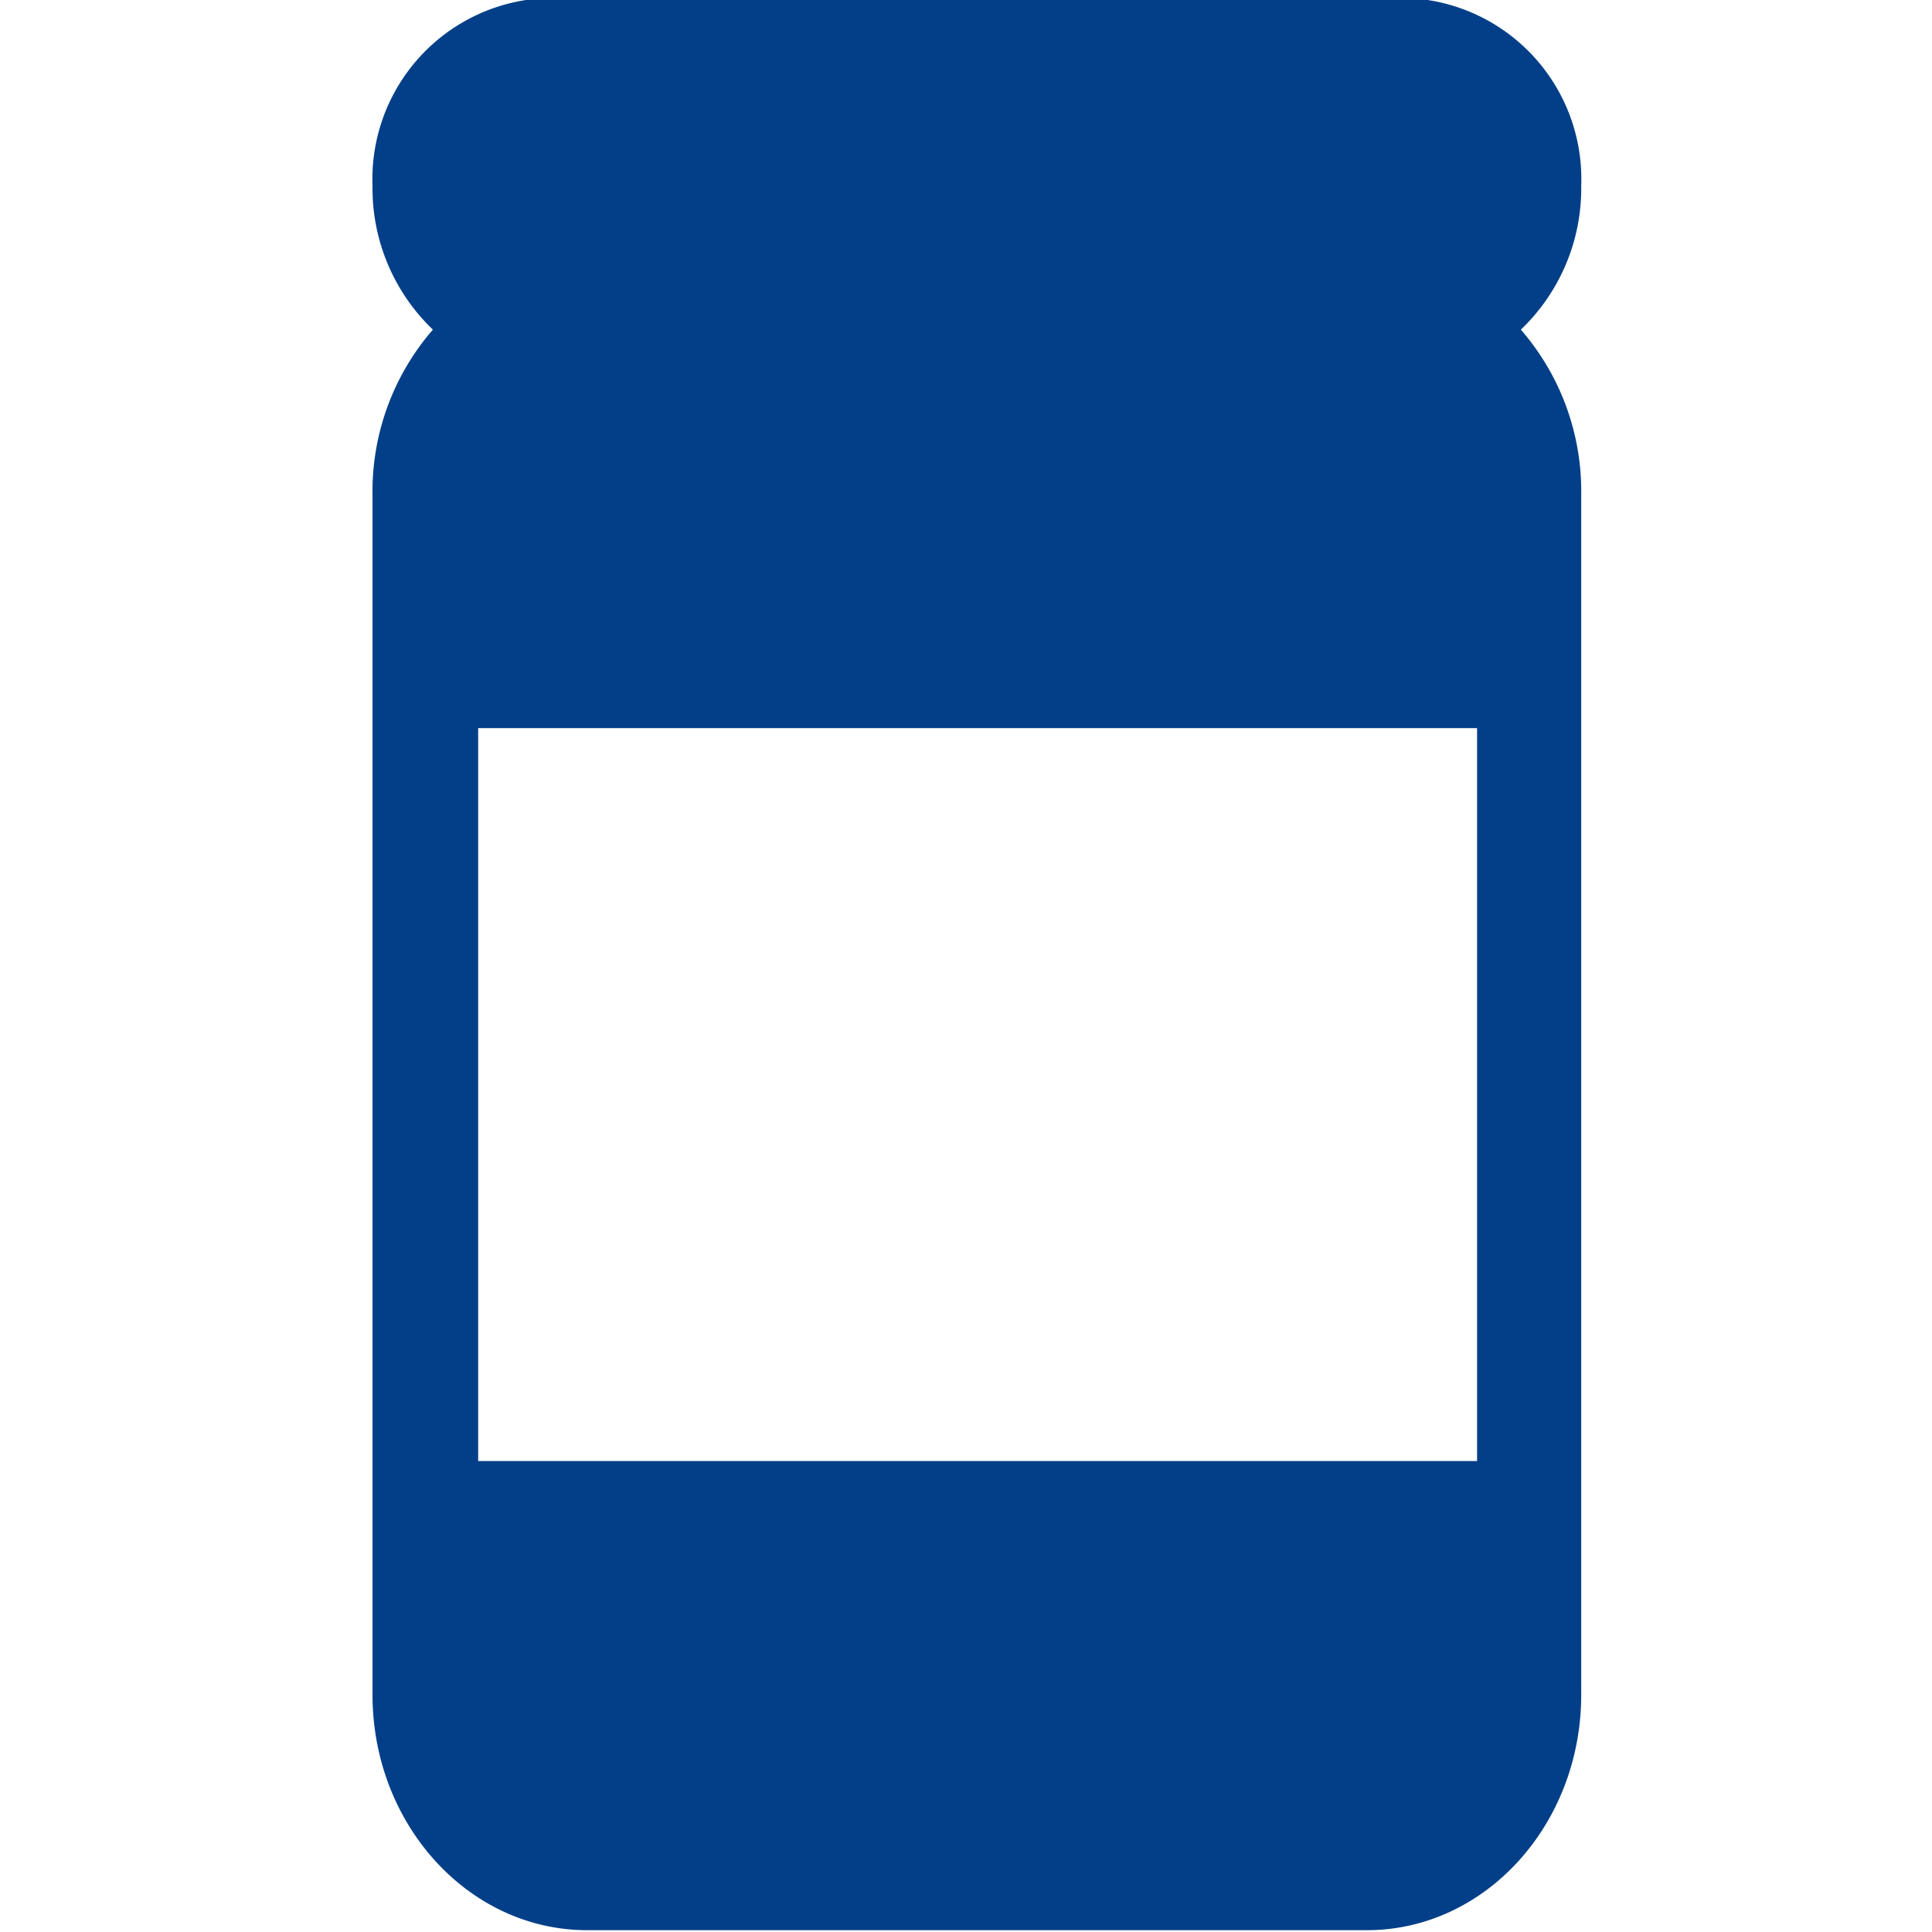 <svg id="Lag_1" data-name="Lag 1" xmlns="http://www.w3.org/2000/svg" viewBox="0 0 64 64"><defs><style>.cls-1{fill:#023f88;}</style></defs><title>Jar</title><g id="Icons"><g id="Icons-Symbols-Rev1"><g id="Food-Icons"><g id="Jar"><path id="jar-2" data-name="jar" class="cls-1" d="M52.38,6.15A6,6,0,0,0,46.72-.06H18a6,6,0,0,0-5.66,6.21,6.48,6.48,0,0,0,2,4.77,8.17,8.17,0,0,0-2,5.46V56.14c0,4.3,3.19,7.8,7.11,7.8H45.28c3.92,0,7.1-3.5,7.1-7.8V16.38a8.16,8.16,0,0,0-2-5.46A6.47,6.47,0,0,0,52.38,6.15ZM48.93,48.4H15.84V24.12H48.93Z"/></g></g></g></g></svg>
